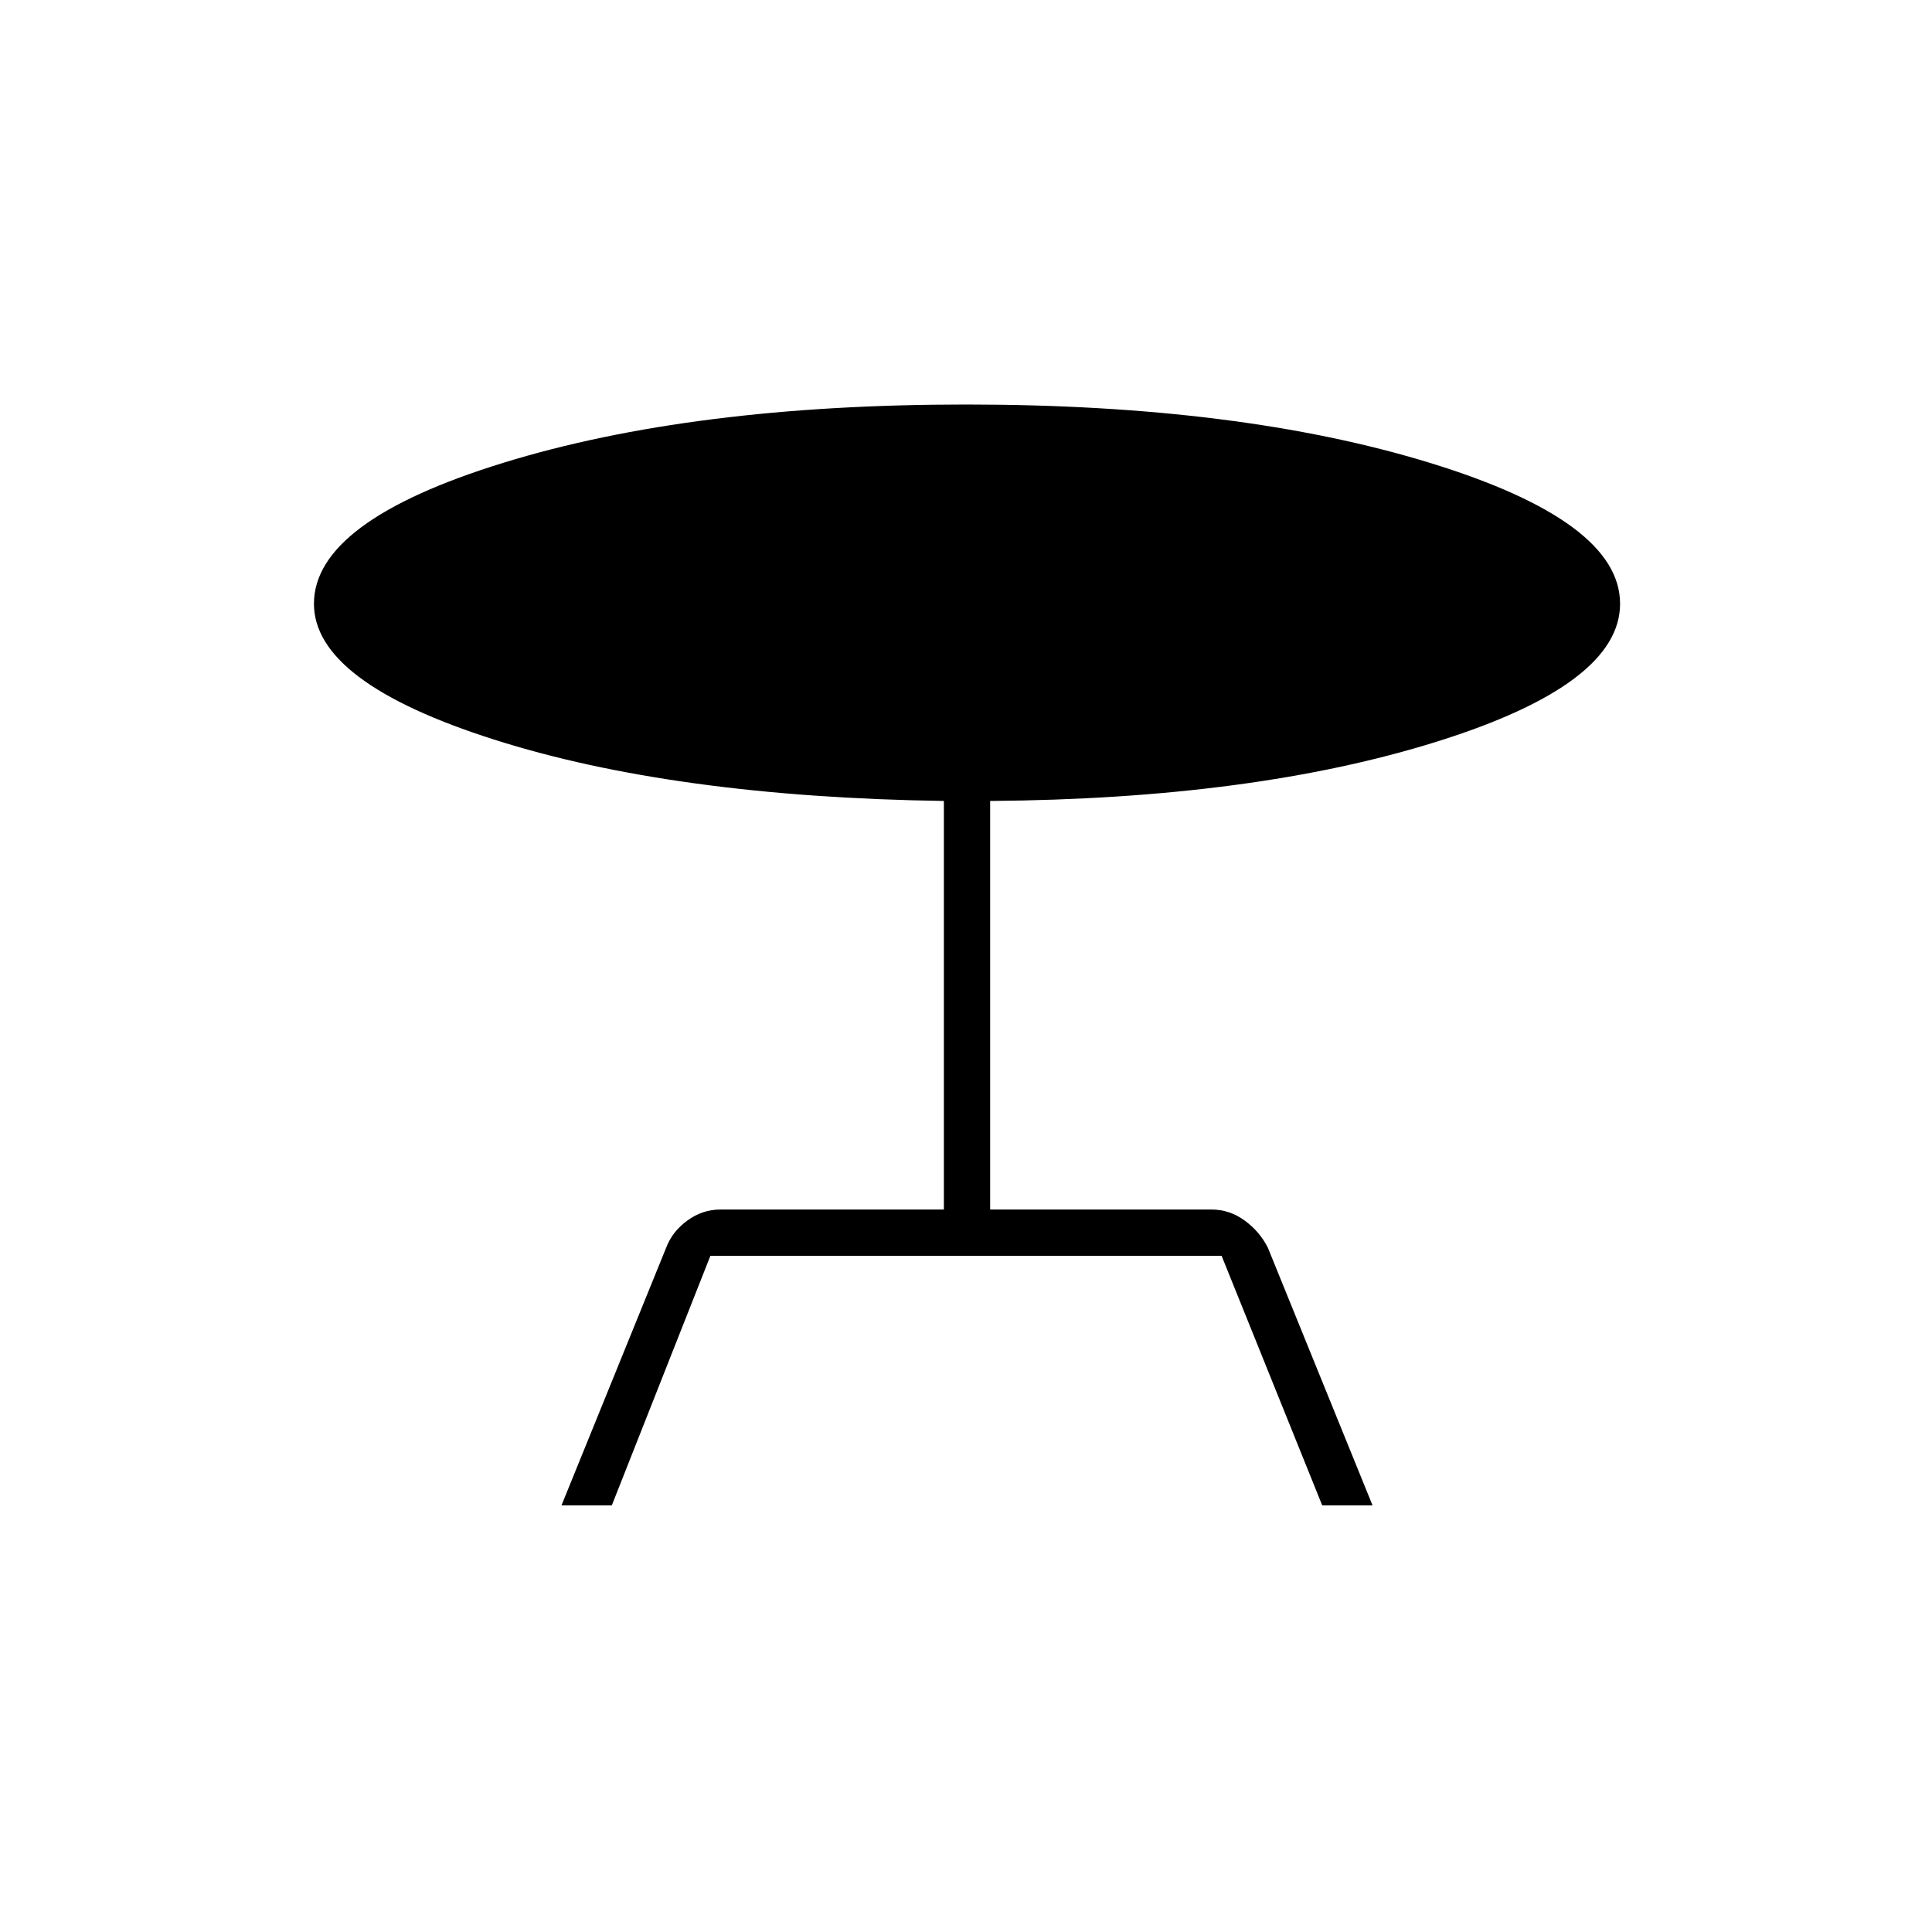 <svg xmlns="http://www.w3.org/2000/svg" height="40" width="40"><path d="m11.625 31.167 2.167-5.334q.125-.333.437-.562.313-.229.688-.229h4.625v-8.459q-5.584-.083-9.313-1.271Q6.5 14.125 6.5 12.5q0-1.708 3.917-2.917Q14.333 8.375 20 8.375t9.604 1.208q3.938 1.209 3.938 2.917 0 1.667-3.792 2.854-3.792 1.188-9.25 1.229v8.459h4.583q.375 0 .688.229.312.229.479.562l2.167 5.334h-1.042L25.292 26H14.708l-2.041 5.167Z"/></svg>